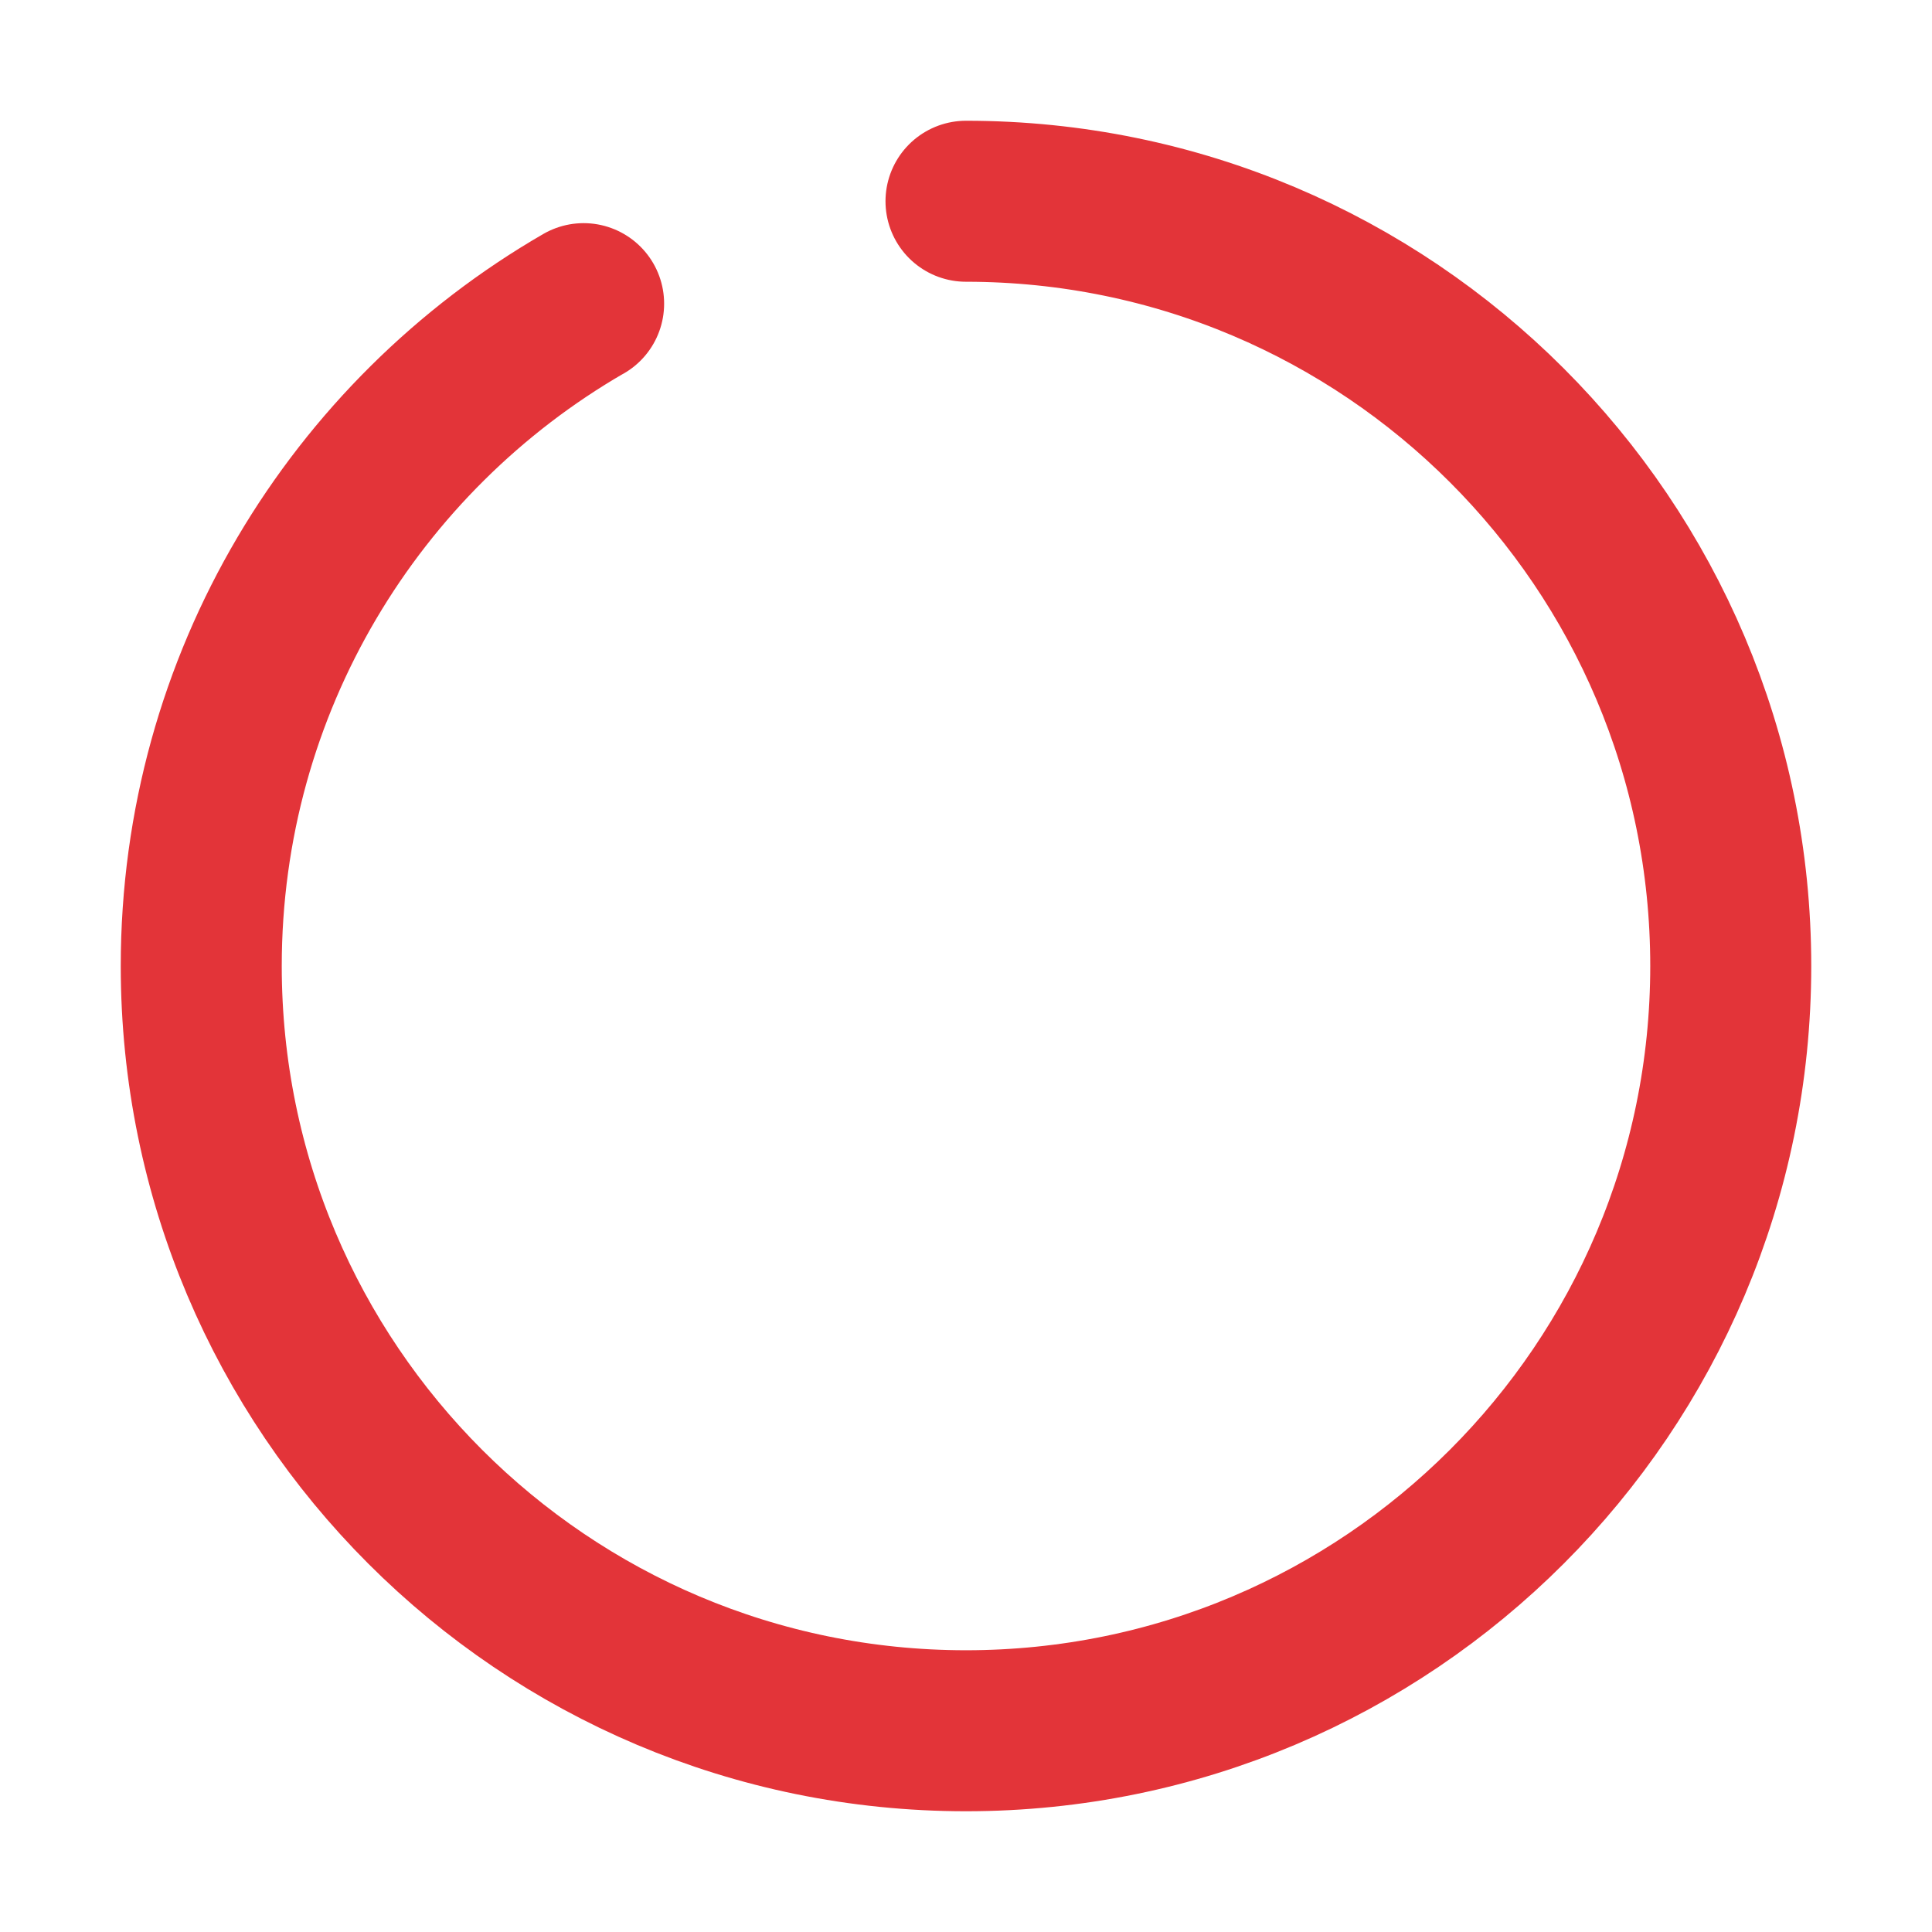 <svg width="24" height="24" viewBox="0 0 24 24" fill="none" xmlns="http://www.w3.org/2000/svg">
    <path
        d="M7.25 3.773V3.772C4.411 5.414 2.5 8.484 2.5 12C2.5 17.247 6.753 21.5 12 21.5C17.247 21.5 21.5 17.247 21.5 12C21.5 6.754 17.247 2.5 12 2.5"
        stroke="#E33439" stroke-width="2" stroke-linecap="round" stroke-linejoin="round" />
</svg>